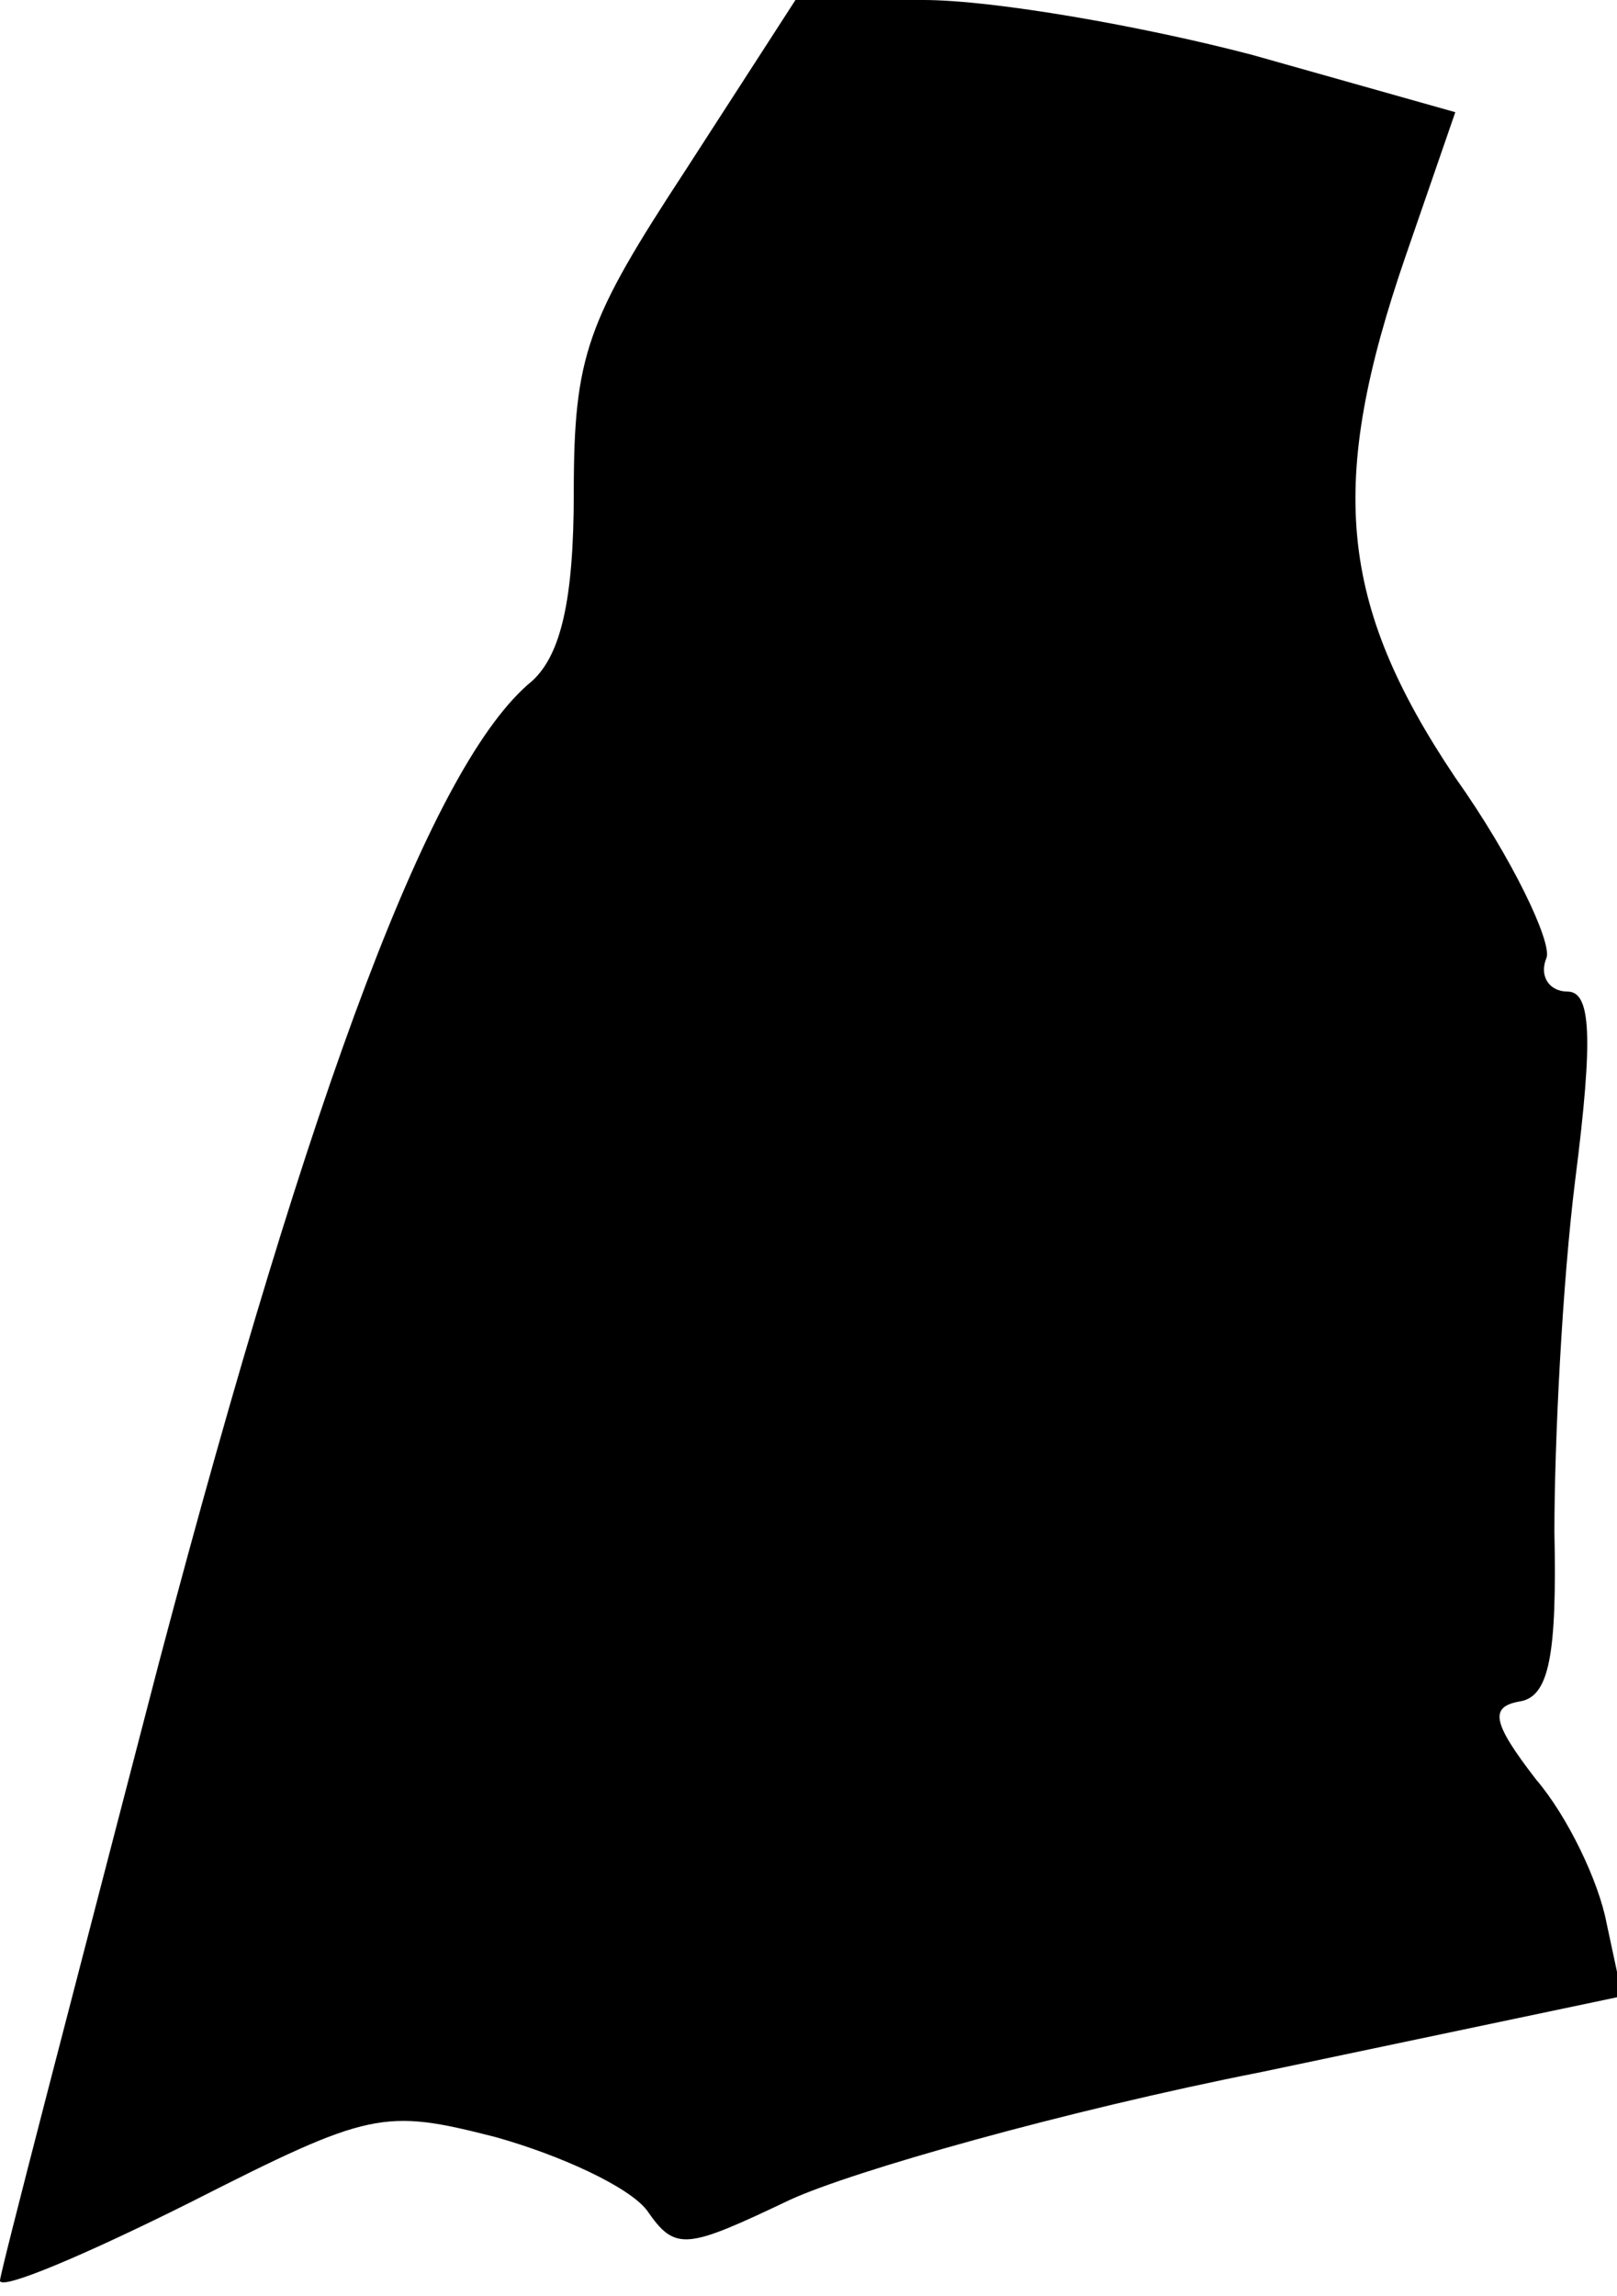 <?xml version="1.0" standalone="no"?>
<!DOCTYPE svg PUBLIC "-//W3C//DTD SVG 20010904//EN"
 "http://www.w3.org/TR/2001/REC-SVG-20010904/DTD/svg10.dtd">
<svg version="1.0" xmlns="http://www.w3.org/2000/svg"
 width="62pt" height="88pt" viewBox="0 0 62 88"
 preserveAspectRatio="xMidYMid meet">
<g transform="translate(0,88) scale(0.1,-0.1)"
fill="#000000" stroke="none">
<path fill="#000000" stroke="none" d="M263 815 c-38 -58 -43 -71 -43 -124 0
-41 -5 -62 -16 -72 -38 -31 -84 -153 -143 -376 -33 -127 -61 -234 -61 -237 0
-4 33 10 73 30 69 35 74 36 117 25 25 -7 51 -19 58 -28 11 -16 15 -15 55 4 24
11 105 34 181 49 l138 29 -6 28 c-3 16 -15 41 -27 55 -17 22 -18 28 -6 30 11
2 14 18 13 65 0 34 3 95 8 135 7 55 6 72 -3 72 -7 0 -11 6 -8 13 2 6 -13 38
-35 69 -45 67 -49 113 -19 200 l19 55 -78 22 c-42 11 -99 21 -126 21 l-49 0
-42 -65z"/>
</g>
</svg>
